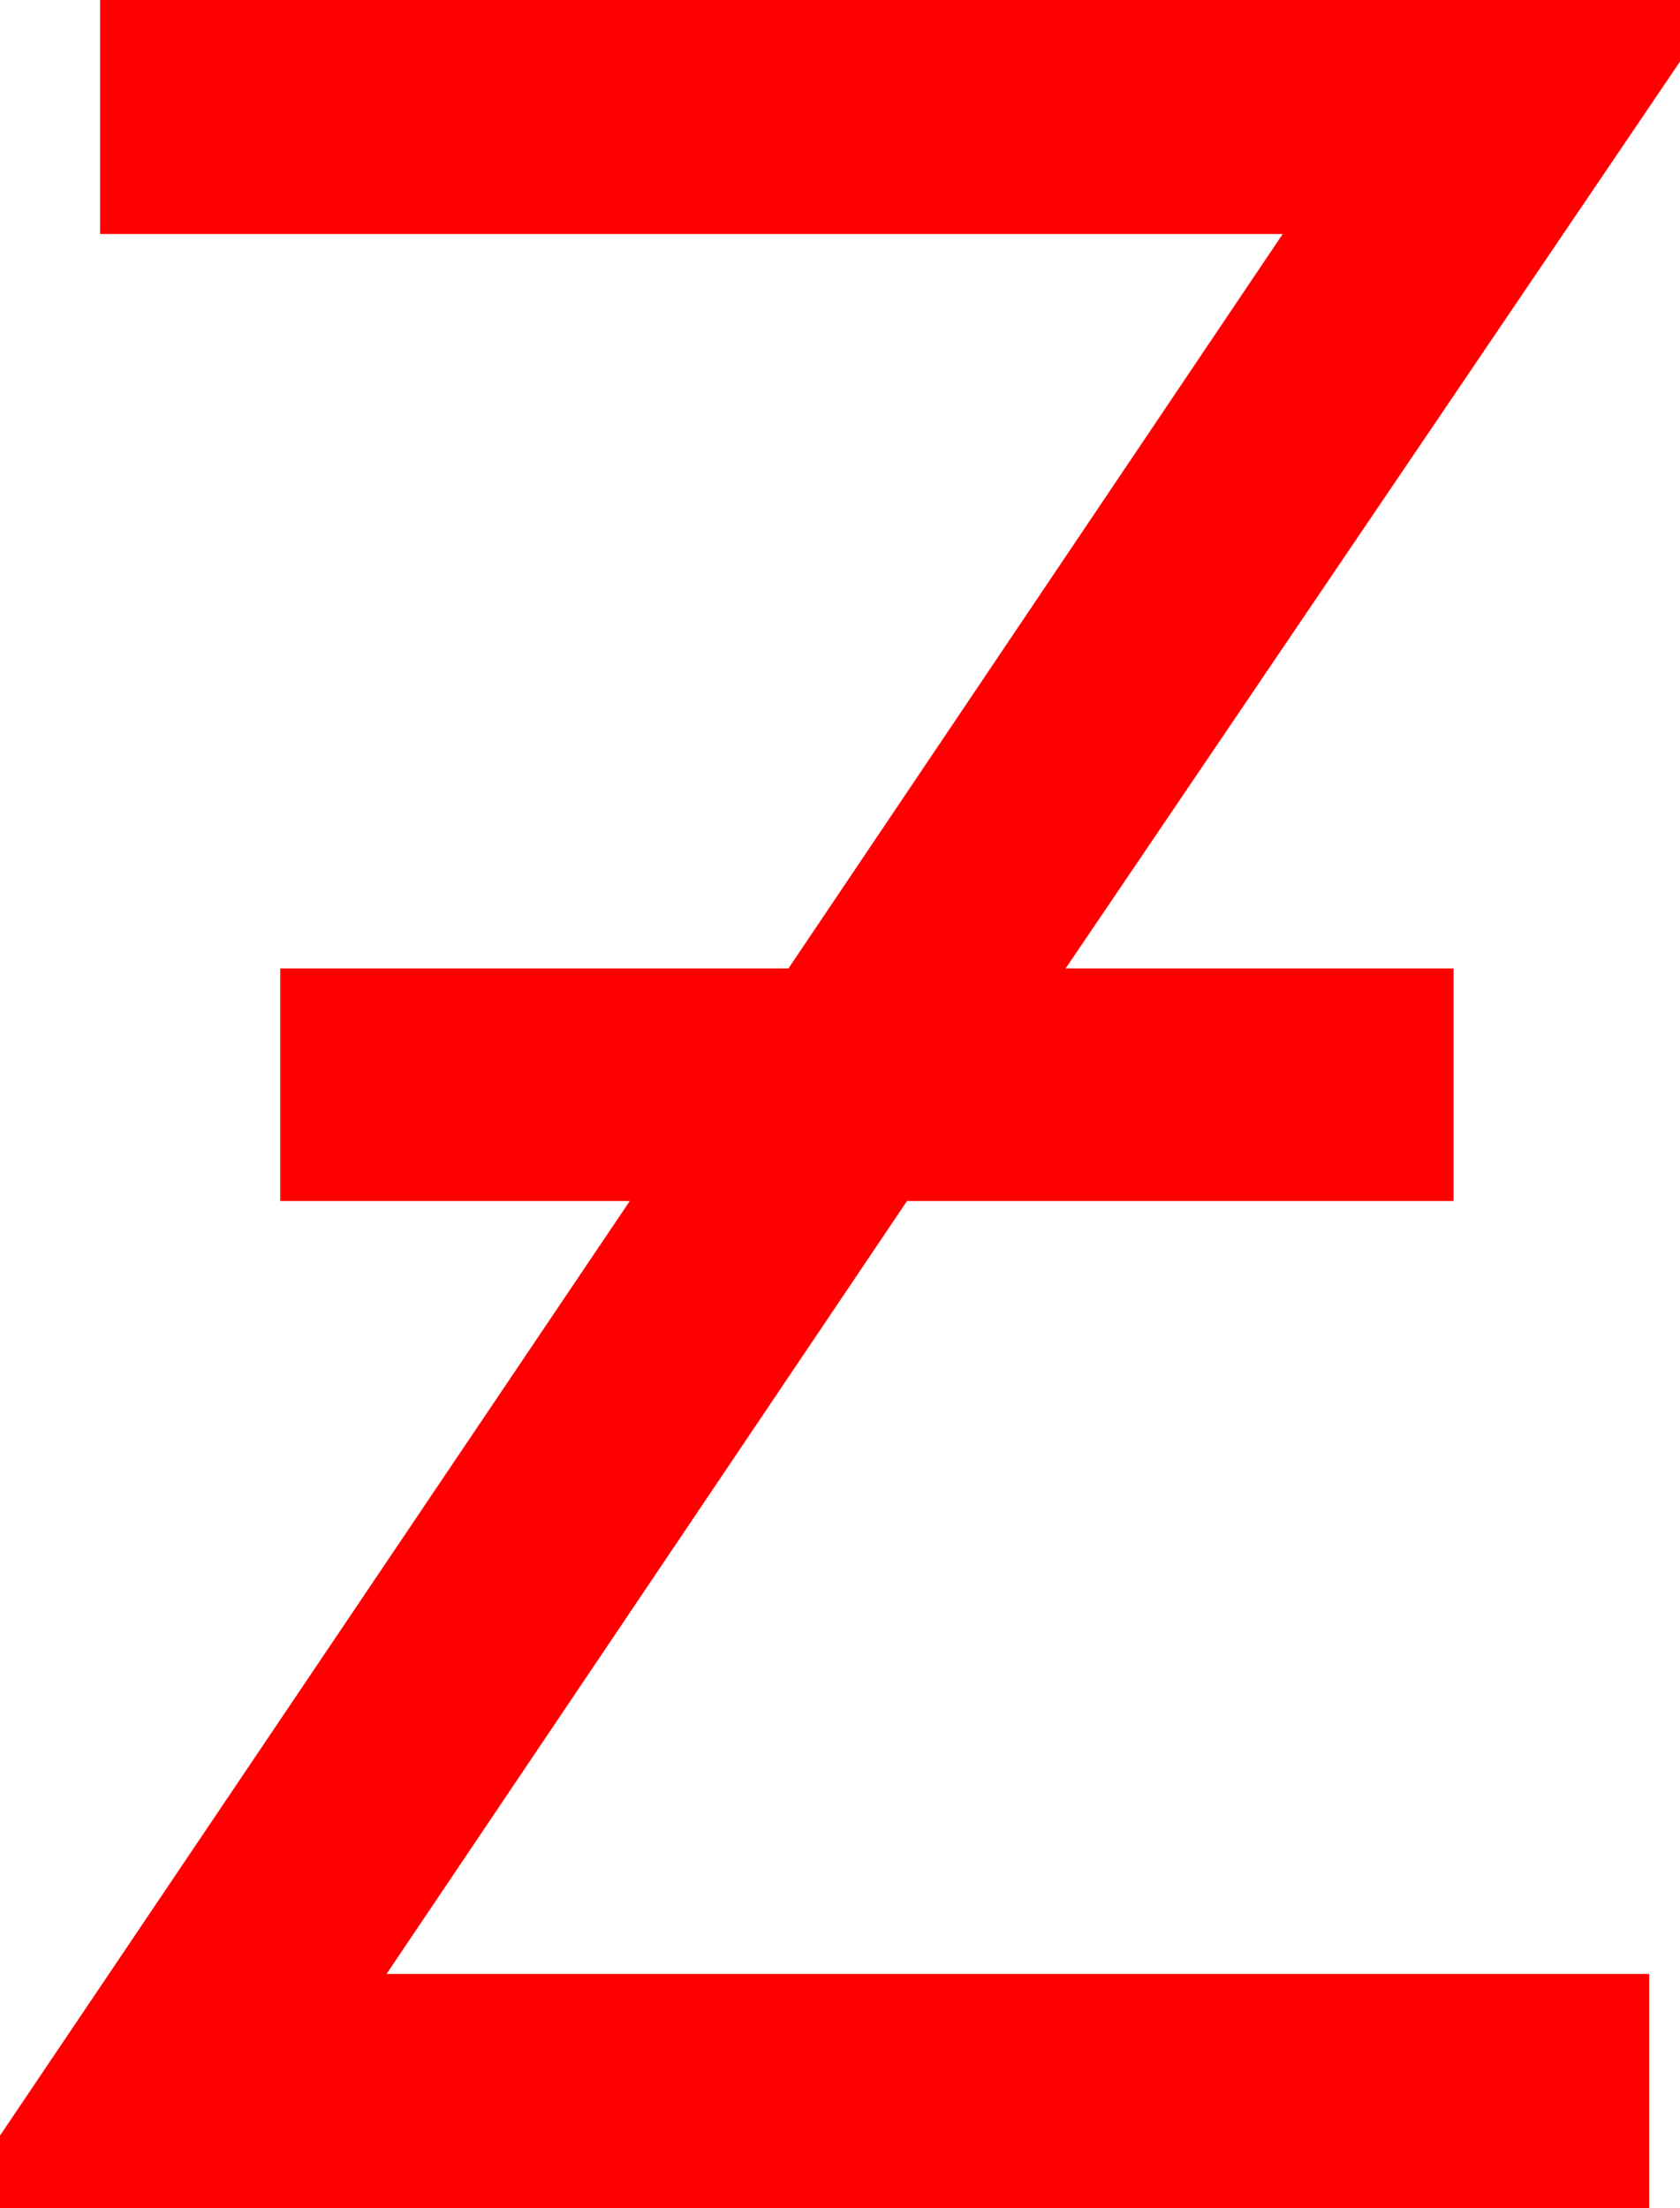 <?xml version="1.0" encoding="utf-8"?>
<!DOCTYPE svg PUBLIC "-//W3C//DTD SVG 1.1//EN" "http://www.w3.org/Graphics/SVG/1.1/DTD/svg11.dtd">
<svg width="31.963" height="42.012" xmlns="http://www.w3.org/2000/svg" xmlns:xlink="http://www.w3.org/1999/xlink" xmlns:xml="http://www.w3.org/XML/1998/namespace" version="1.1">
  <g>
    <g>
      <path style="fill:#FF0000;fill-opacity:1" d="M1.904,0L31.963,0 31.963,1.172 20.273,18.428 27.656,18.428 27.656,22.852 17.256,22.852 7.354,37.559 31.377,37.559 31.377,42.012 0,42.012 0,40.635 11.982,22.852 5.332,22.852 5.332,18.428 15,18.428 24.404,4.453 1.904,4.453 1.904,0z" />
    </g>
  </g>
</svg>